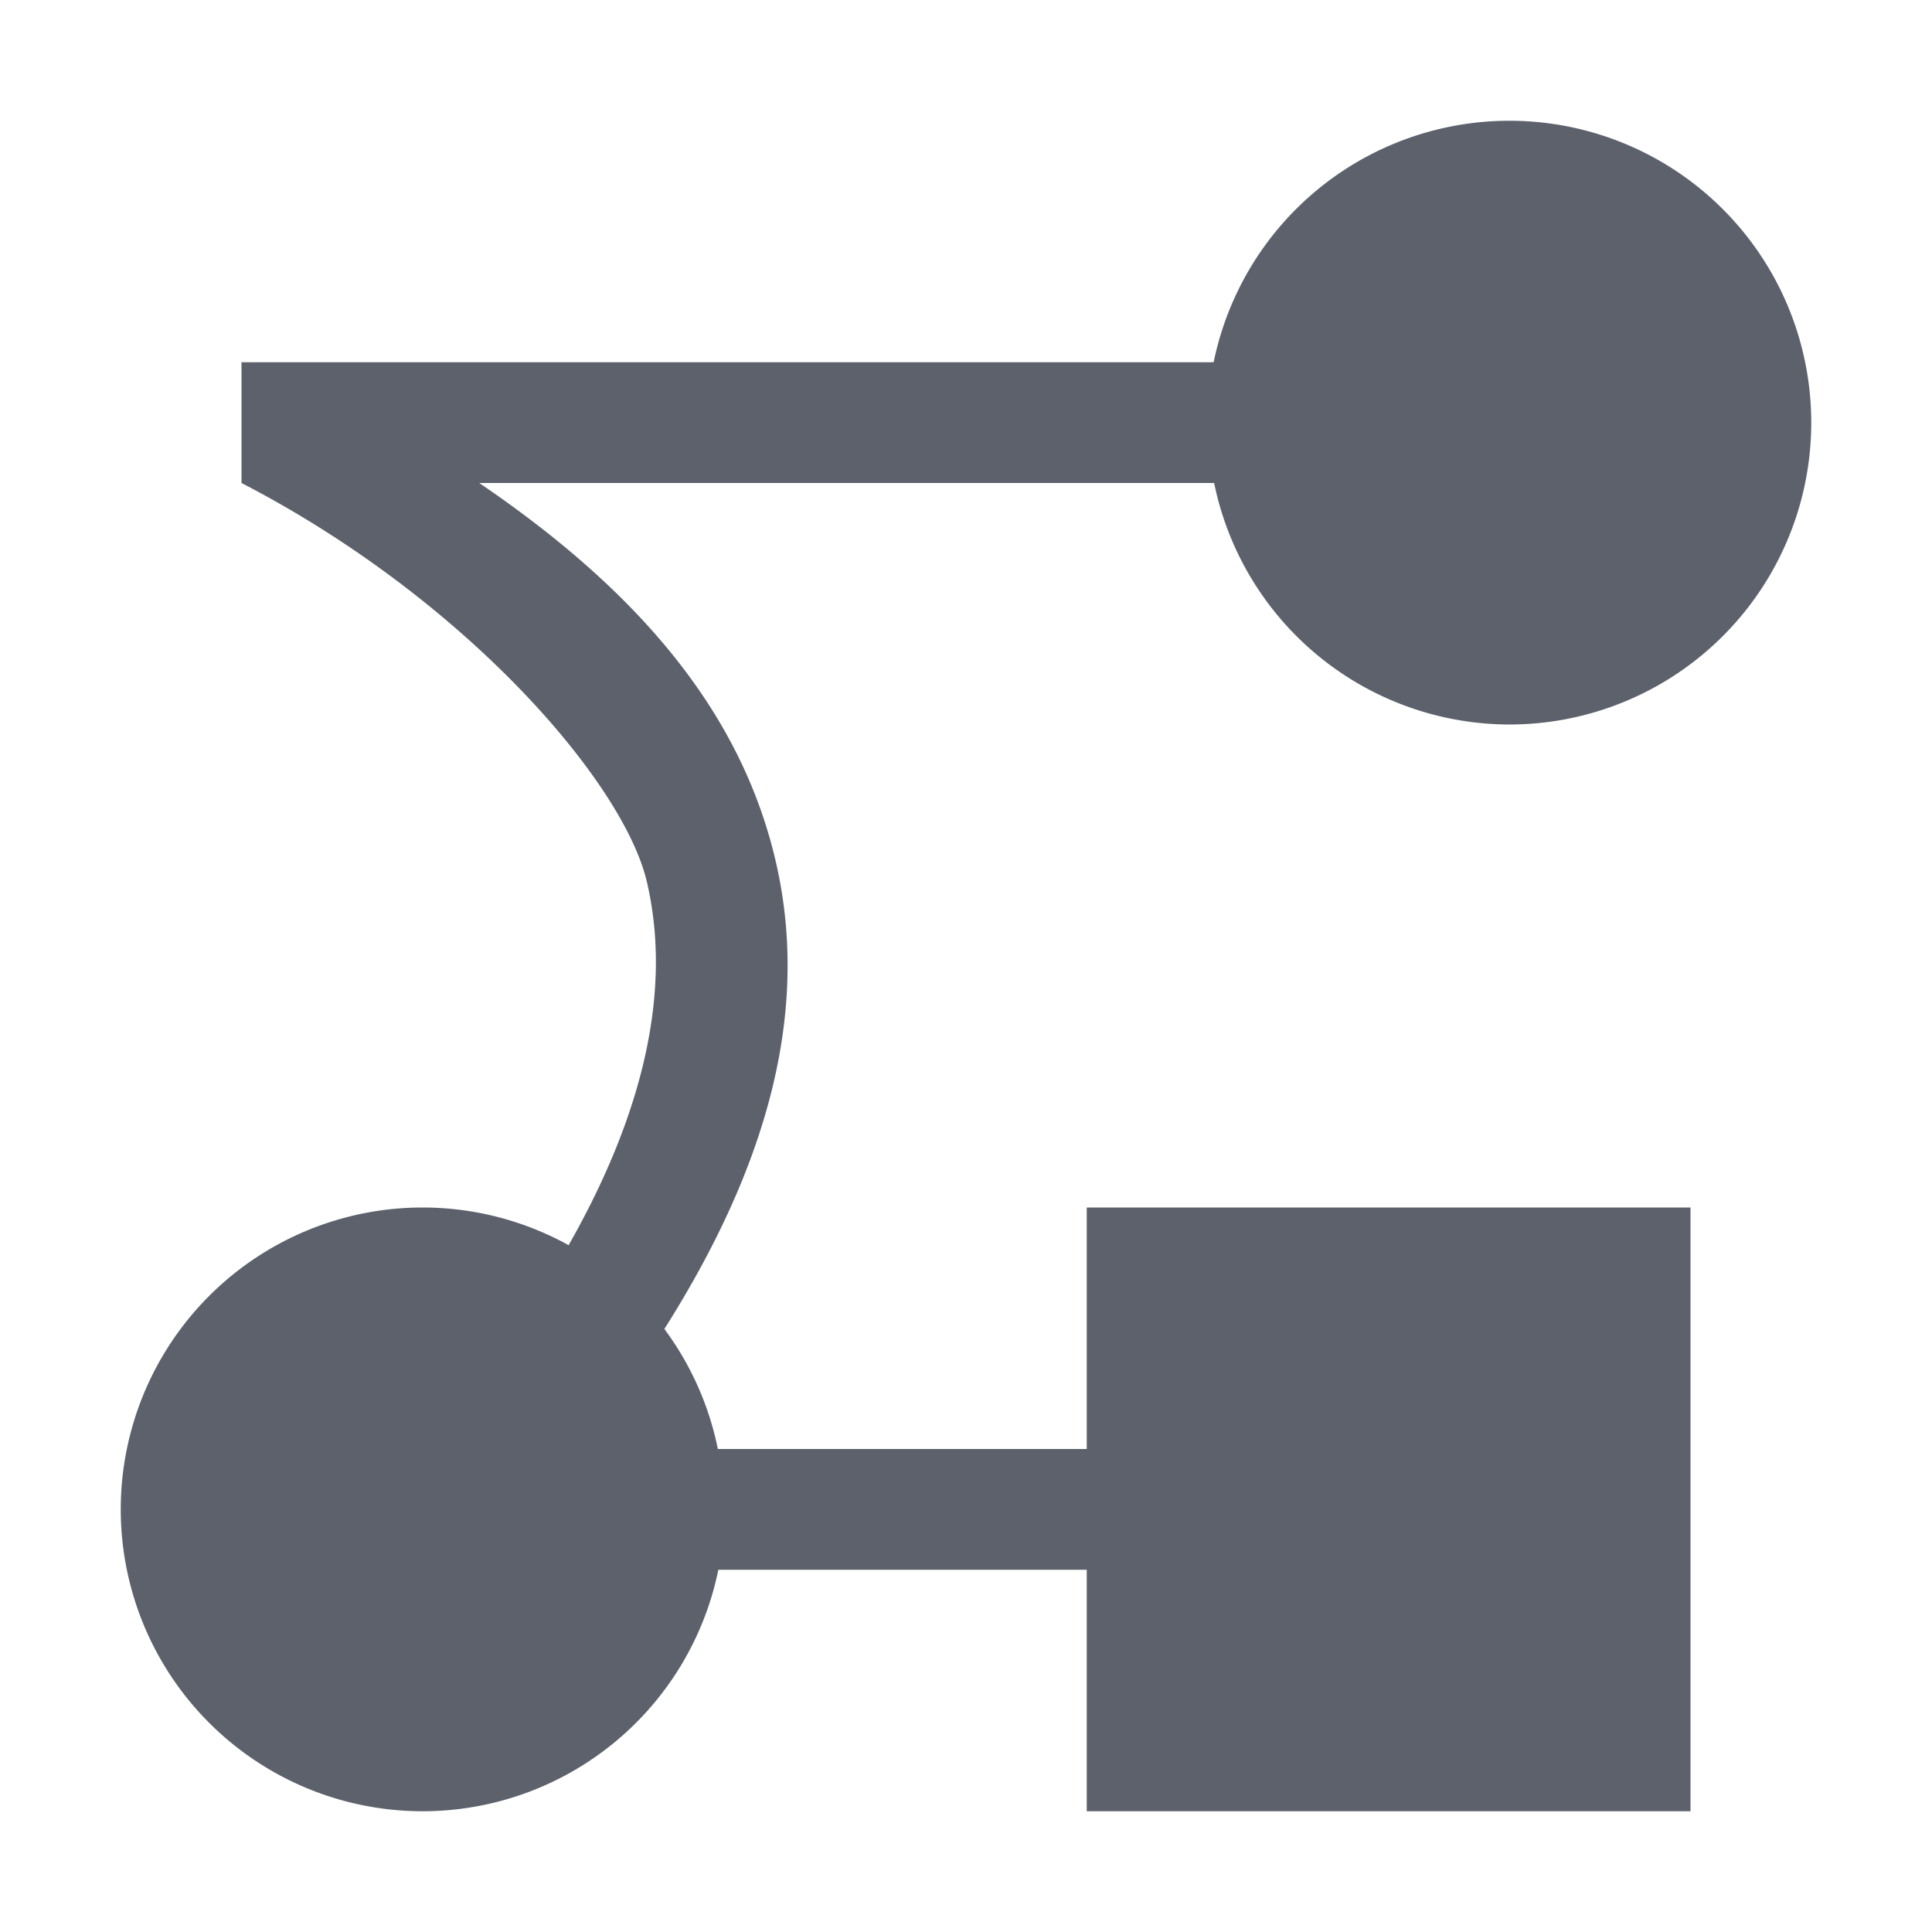 <svg height="16" viewBox="0 0 16 16" width="16" xmlns="http://www.w3.org/2000/svg"><path d="m12.5 1a2.5 2.5 0 0 0 -2.449 2h-8.051v1c1.855.959 3.165 2.479 3.357 3.303.209.892-.024 1.912-.648 3.009a2.5 2.5 0 0 0 -1.209-.312 2.5 2.5 0 0 0 -2.5 2.5 2.5 2.5 0 0 0 2.5 2.5 2.5 2.5 0 0 0 2.449-2h3.051v1 1h5v-5h-5v1 1h-3.055a2.5 2.5 0 0 0 -.443-.994c.852-1.346 1.209-2.625.924-3.865-.294-1.279-1.184-2.276-2.457-3.141h6.086a2.5 2.5 0 0 0 2.445 2 2.5 2.5 0 0 0 2.5-2.5 2.5 2.5 0 0 0 -2.5-2.5z" fill="#5c616c"/></svg>